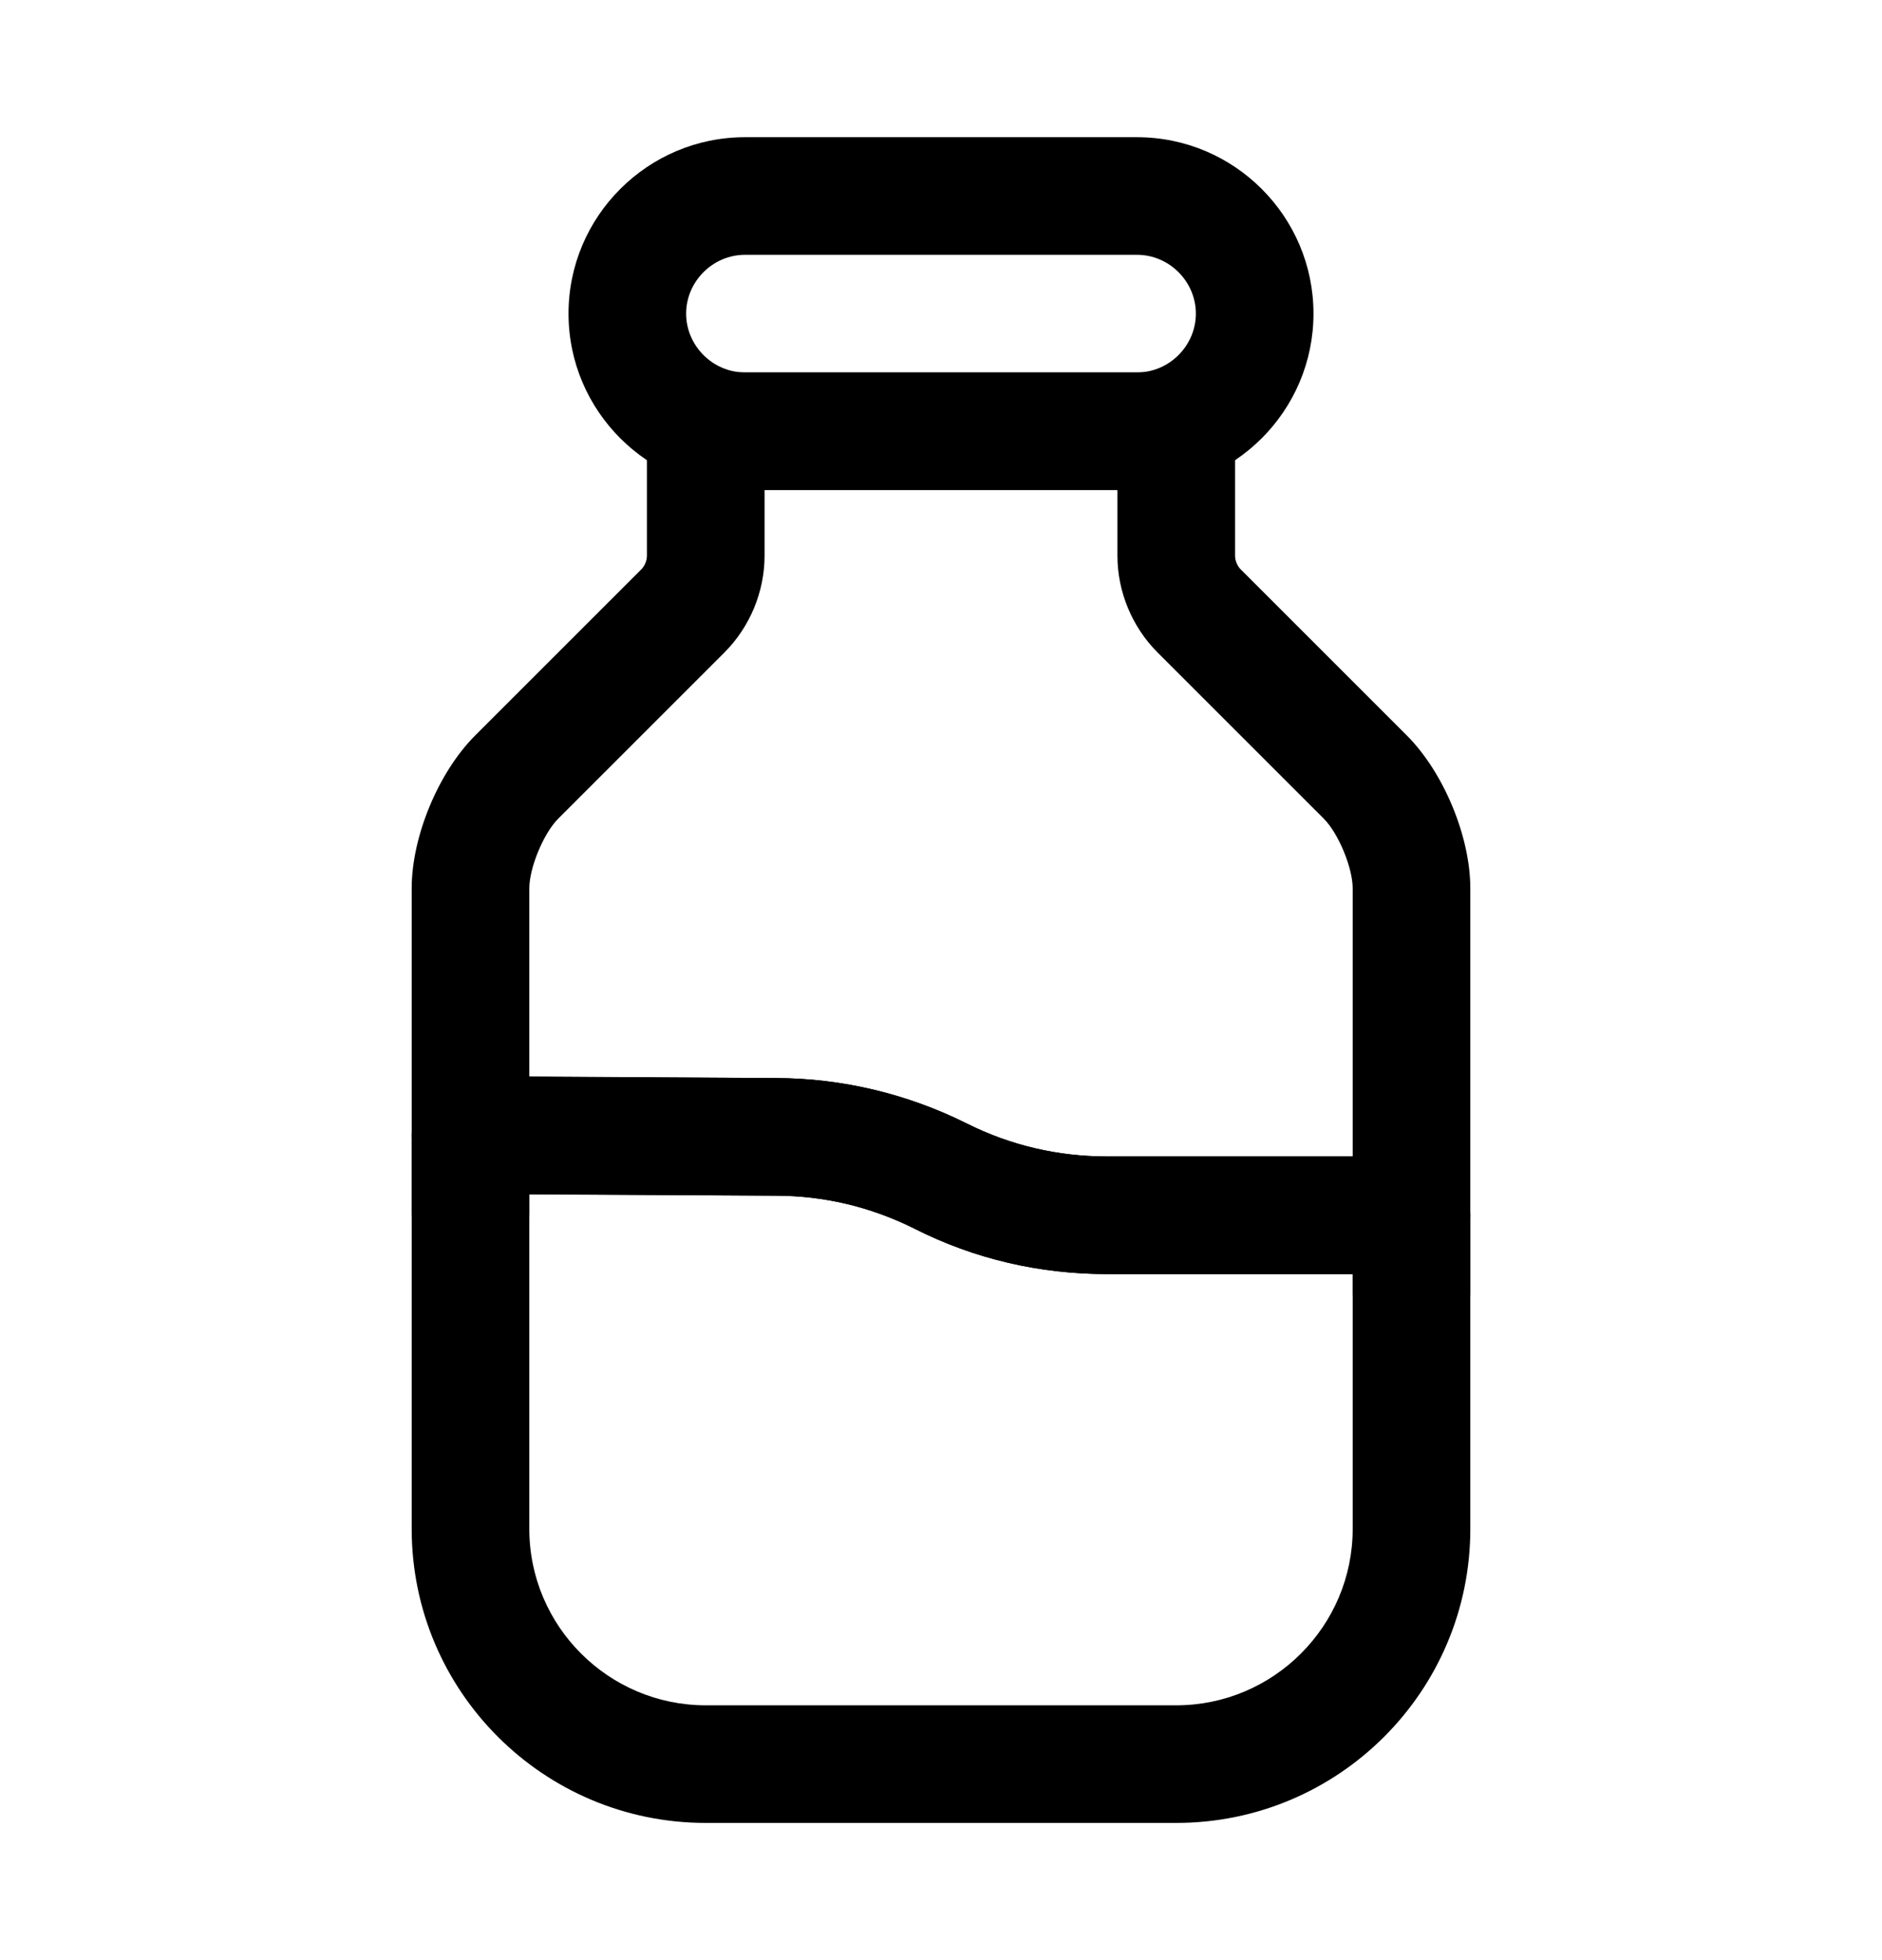 <svg width="24" height="25" viewBox="0 0 24 25" fill="none" xmlns="http://www.w3.org/2000/svg">
<path d="M15 23.25H9C6.93 23.25 5.25 21.57 5.25 19.5V14.48C5.25 14.28 5.33 14.09 5.47 13.95C5.61 13.81 5.8 13.73 6 13.73L9.89 13.75C10.73 13.75 11.57 13.95 12.33 14.33C12.89 14.61 13.49 14.75 14.12 14.75H18C18.41 14.75 18.75 15.09 18.75 15.5V19.5C18.75 21.57 17.07 23.25 15 23.25ZM6.75 15.23V19.5C6.75 20.74 7.76 21.75 9 21.75H15C16.24 21.75 17.25 20.74 17.25 19.5V16.25H14.12C13.26 16.25 12.43 16.06 11.66 15.67C11.1 15.39 10.5 15.25 9.89 15.25L6.75 15.23Z" fill="#000000"/>
<path d="M18 16.25H14.12C13.26 16.25 12.43 16.06 11.66 15.67C11.1 15.39 10.5 15.25 9.89 15.25L6 15.23C5.59 15.23 5.25 14.89 5.25 14.48V11.33C5.25 10.67 5.59 9.85 6.06 9.38L8.18 7.26C8.22 7.22 8.25 7.15 8.25 7.09V5.5C8.25 5.09 8.59 4.75 9 4.75H15C15.41 4.75 15.75 5.09 15.75 5.5V7.09C15.75 7.15 15.78 7.22 15.82 7.26L17.94 9.38C18.41 9.85 18.75 10.67 18.75 11.33V15.5C18.75 15.91 18.41 16.25 18 16.25ZM6.75 13.73L9.89 13.75C10.73 13.75 11.57 13.95 12.33 14.33C12.89 14.61 13.49 14.75 14.12 14.75H17.25V11.33C17.25 11.07 17.07 10.63 16.88 10.44L14.76 8.32C14.44 8 14.25 7.55 14.25 7.09V6.25H9.75V7.09C9.75 7.55 9.56 8 9.24 8.32L7.12 10.44C6.93 10.63 6.75 11.07 6.75 11.33V13.73Z" fill="#000000"/>
<path d="M18 17.25C17.59 17.25 17.25 16.91 17.25 16.5V15.5C17.25 15.09 17.59 14.75 18 14.75C18.41 14.75 18.75 15.09 18.75 15.5V16.5C18.75 16.91 18.41 17.25 18 17.25Z" fill="#000000"/>
<path d="M6 16.23C5.59 16.23 5.25 15.89 5.25 15.48V14.48C5.25 14.07 5.59 13.73 6 13.73C6.41 13.73 6.75 14.07 6.75 14.48V15.48C6.75 15.89 6.41 16.23 6 16.23Z" fill="#000000"/>
<path d="M14.5 6.25H9.5C8.26 6.25 7.25 5.24 7.25 4C7.25 2.76 8.26 1.75 9.5 1.75H14.5C15.74 1.75 16.75 2.76 16.75 4C16.75 5.24 15.74 6.25 14.5 6.25ZM9.5 3.25C9.09 3.25 8.75 3.59 8.75 4C8.75 4.41 9.09 4.75 9.5 4.75H14.5C14.91 4.75 15.25 4.41 15.25 4C15.25 3.59 14.91 3.25 14.5 3.25H9.5Z" fill="#000000"/>
</svg>
